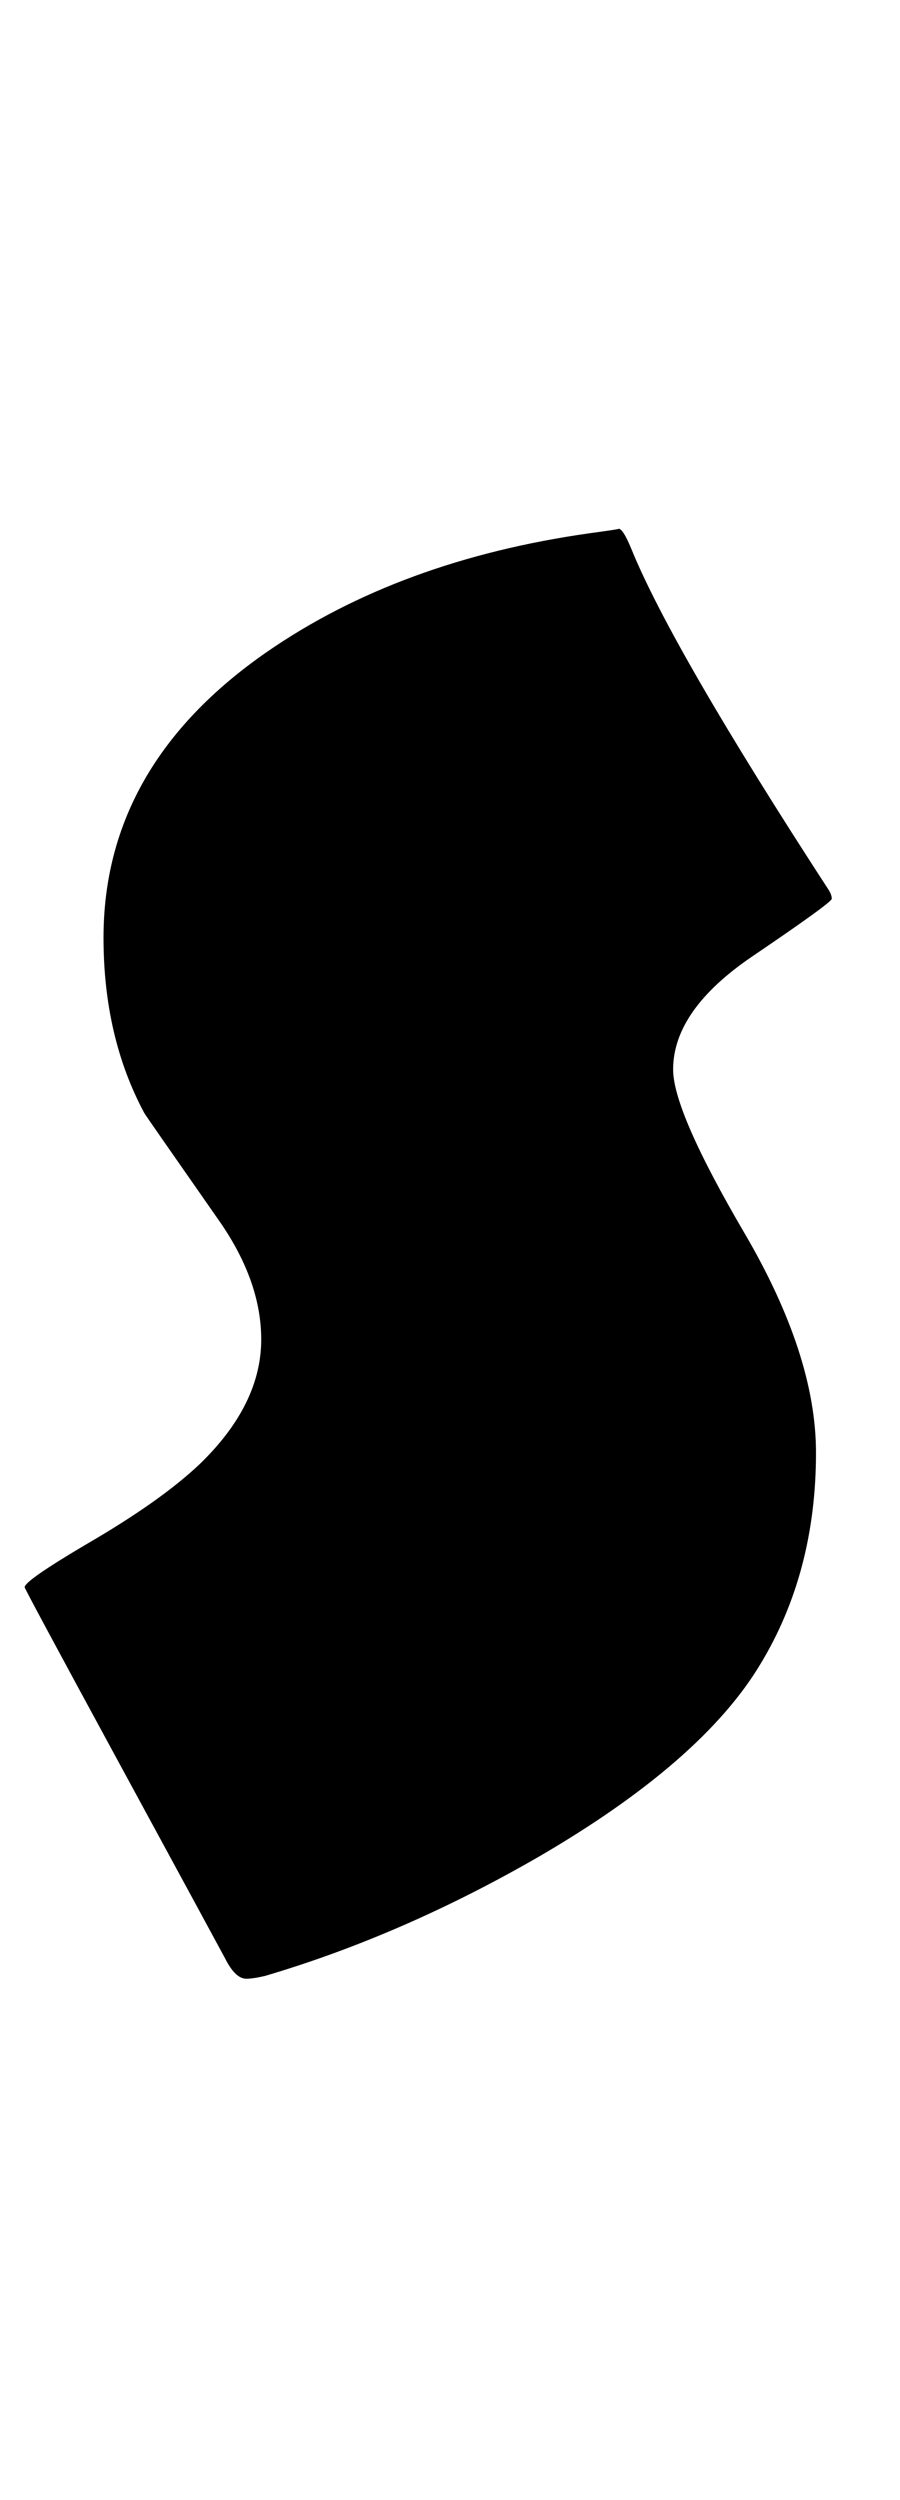 <?xml version="1.0" encoding="utf-8"?>
<!-- Generator: Adobe Illustrator 16.0.2, SVG Export Plug-In . SVG Version: 6.00 Build 0)  -->
<!DOCTYPE svg PUBLIC "-//W3C//DTD SVG 1.1//EN" "http://www.w3.org/Graphics/SVG/1.1/DTD/svg11.dtd">
<svg version="1.1" id="lay" xmlns="http://www.w3.org/2000/svg" xmlns:xlink="http://www.w3.org/1999/xlink" x="0px" y="0px"
	 width="90px" height="250px" viewBox="0 0 90 250" enable-background="new 0 0 90 250" xml:space="preserve">
<path d="M83.176,89.873c0,0.248-2.644,2.166-7.932,5.752c-5.288,3.588-7.932,7.361-7.932,11.318c0,2.783,2.38,8.242,7.144,16.375
	c4.762,8.134,7.144,15.447,7.144,21.941c0,7.979-1.855,15.029-5.566,21.152c-3.896,6.494-11.257,12.896-22.08,19.204
	c-9.092,5.256-18.246,9.246-27.461,11.968c-0.805,0.186-1.423,0.278-1.855,0.278c-0.742,0-1.454-0.681-2.134-2.041
	c-0.496-0.928-4.052-7.484-10.669-19.668c-6.248-11.504-9.37-17.317-9.37-17.441c0-0.432,2.041-1.855,6.123-4.268
	c5.01-2.906,8.813-5.597,11.411-8.071c4.082-3.958,6.123-8.102,6.123-12.432c0-3.834-1.361-7.73-4.082-11.689
	c-5.01-7.174-7.546-10.823-7.607-10.947c-2.722-5.071-4.082-10.916-4.082-17.534c0-11.504,5.442-21.028,16.328-28.574
	c8.844-6.123,19.605-10.081,32.285-11.875c2.288-0.309,3.247-0.464,2.876-0.464c0.309,0,0.742,0.681,1.299,2.041
	c2.721,6.68,9.308,18.061,19.761,34.141C83.083,89.348,83.176,89.626,83.176,89.873z"/>
</svg>
